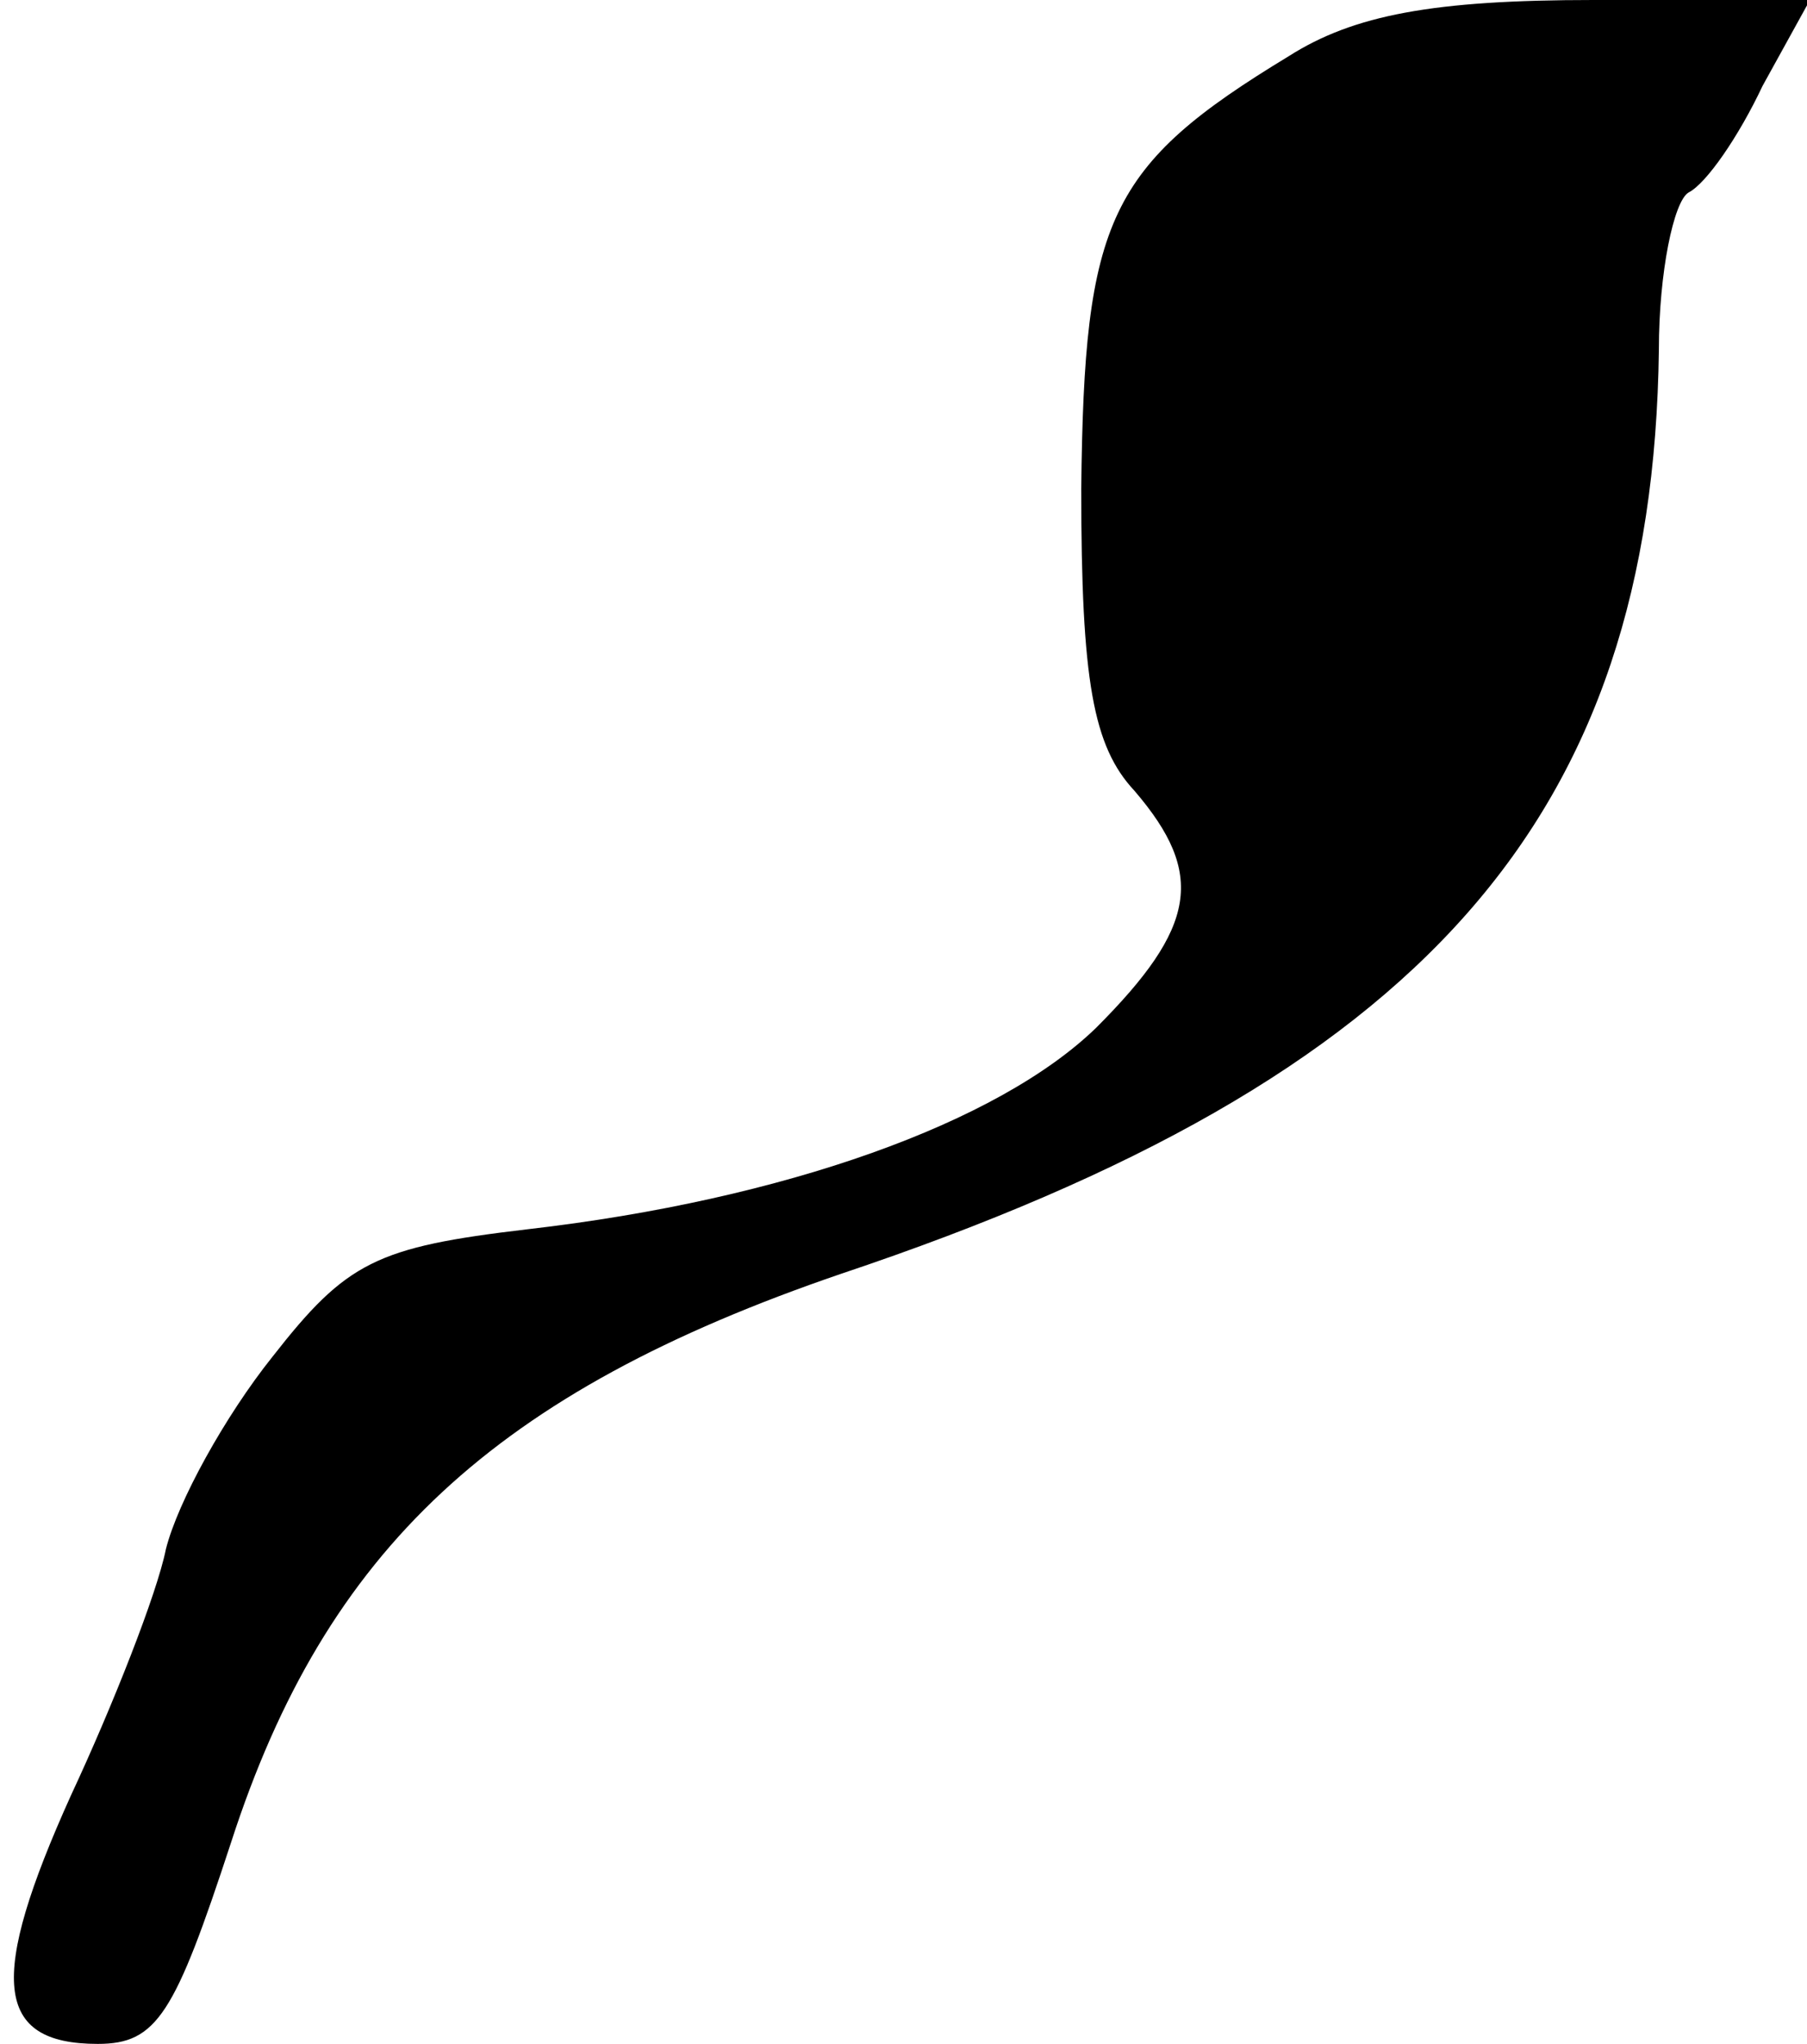 <?xml version="1.0" standalone="no"?>
<!DOCTYPE svg PUBLIC "-//W3C//DTD SVG 20010904//EN"
 "http://www.w3.org/TR/2001/REC-SVG-20010904/DTD/svg10.dtd">
<svg version="1.0" xmlns="http://www.w3.org/2000/svg"
 width="61pt" height="69pt" viewBox="0 0 61 69"
 preserveAspectRatio="xMidYMid meet">
<g transform="translate(0,69) scale(0.1,-0.1)"
fill="#000000" stroke="none">
<path fill="#000000" stroke="none" d="M435 671 c-61 -37 -69 -55 -70 -146 0
-65 4 -87 18 -102 24 -28 21 -46 -13 -80 -33 -32 -105 -58 -192 -68 -51 -6
-61 -11 -86 -43 -16 -20 -32 -49 -36 -65 -3 -15 -18 -53 -32 -83 -28 -62 -26
-84 9 -84 20 0 26 10 45 68 32 99 89 152 206 192 197 66 274 154 276 312 0 26
5 50 10 53 6 3 17 19 25 36 l16 29 -73 0 c-54 0 -81 -5 -103 -19z"/>
</g>
</svg>
